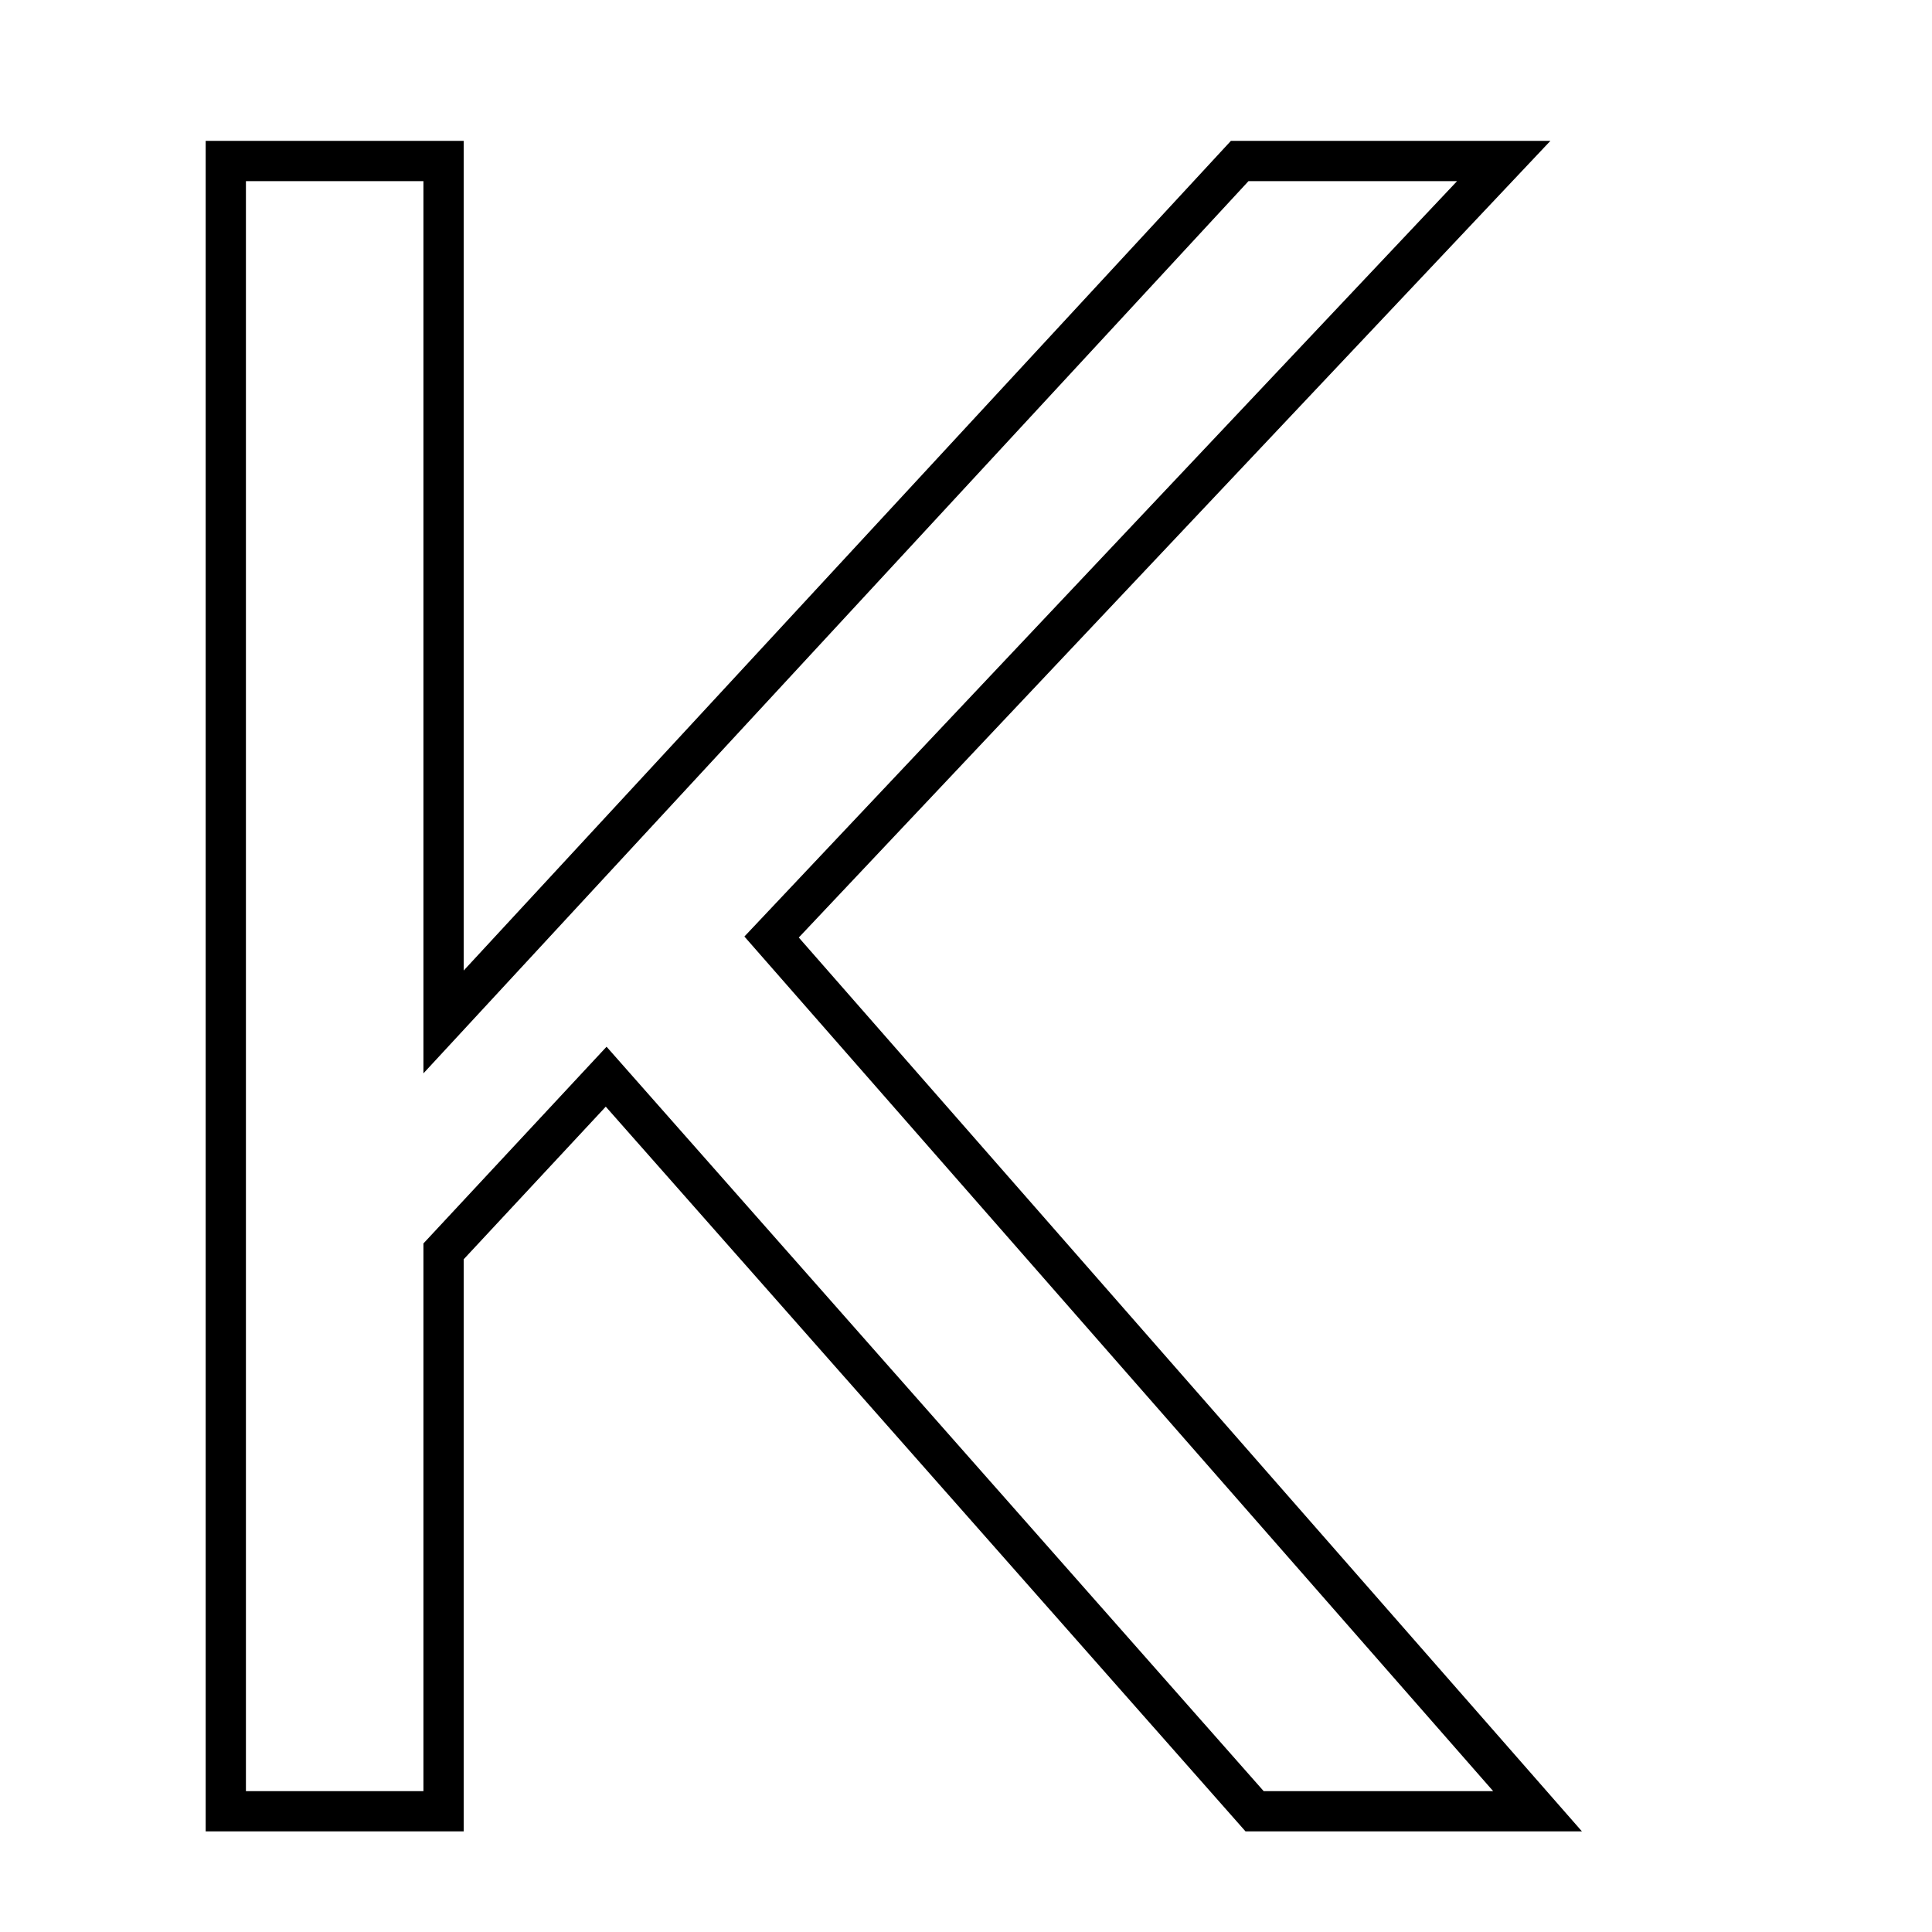 <?xml version="1.0" encoding="UTF-8" standalone="no"?>
<!DOCTYPE svg PUBLIC "-//W3C//DTD SVG 20010904//EN"
              "http://www.w3.org/TR/2001/REC-SVG-20010904/DTD/svg10.dtd">

<svg xmlns="http://www.w3.org/2000/svg"
     width="0.16in" height="0.16in"
     viewBox="0 0 48 48">
  <path id="パス"
        fill="none" stroke="black" stroke-width="1"
        d="M 38.20,45.00
           C 38.20,45.00 31.17,45.00 31.17,45.00
             31.17,45.00 15.06,26.75 15.06,26.75
             15.06,26.75 11.02,31.09 11.02,31.09
             11.02,31.09 11.02,45.00 11.02,45.00
             11.02,45.00 5.61,45.00 5.61,45.00
             5.61,45.00 5.61,4.00 5.61,4.00
             5.61,4.00 11.02,4.00 11.02,4.00
             11.02,4.00 11.02,25.39 11.02,25.39
             11.02,25.39 30.80,4.00 30.80,4.00
             30.80,4.00 37.36,4.00 37.36,4.00
             37.36,4.00 19.17,23.28 19.17,23.28
             19.17,23.28 38.20,45.00 38.20,45.00 Z" />
</svg>
